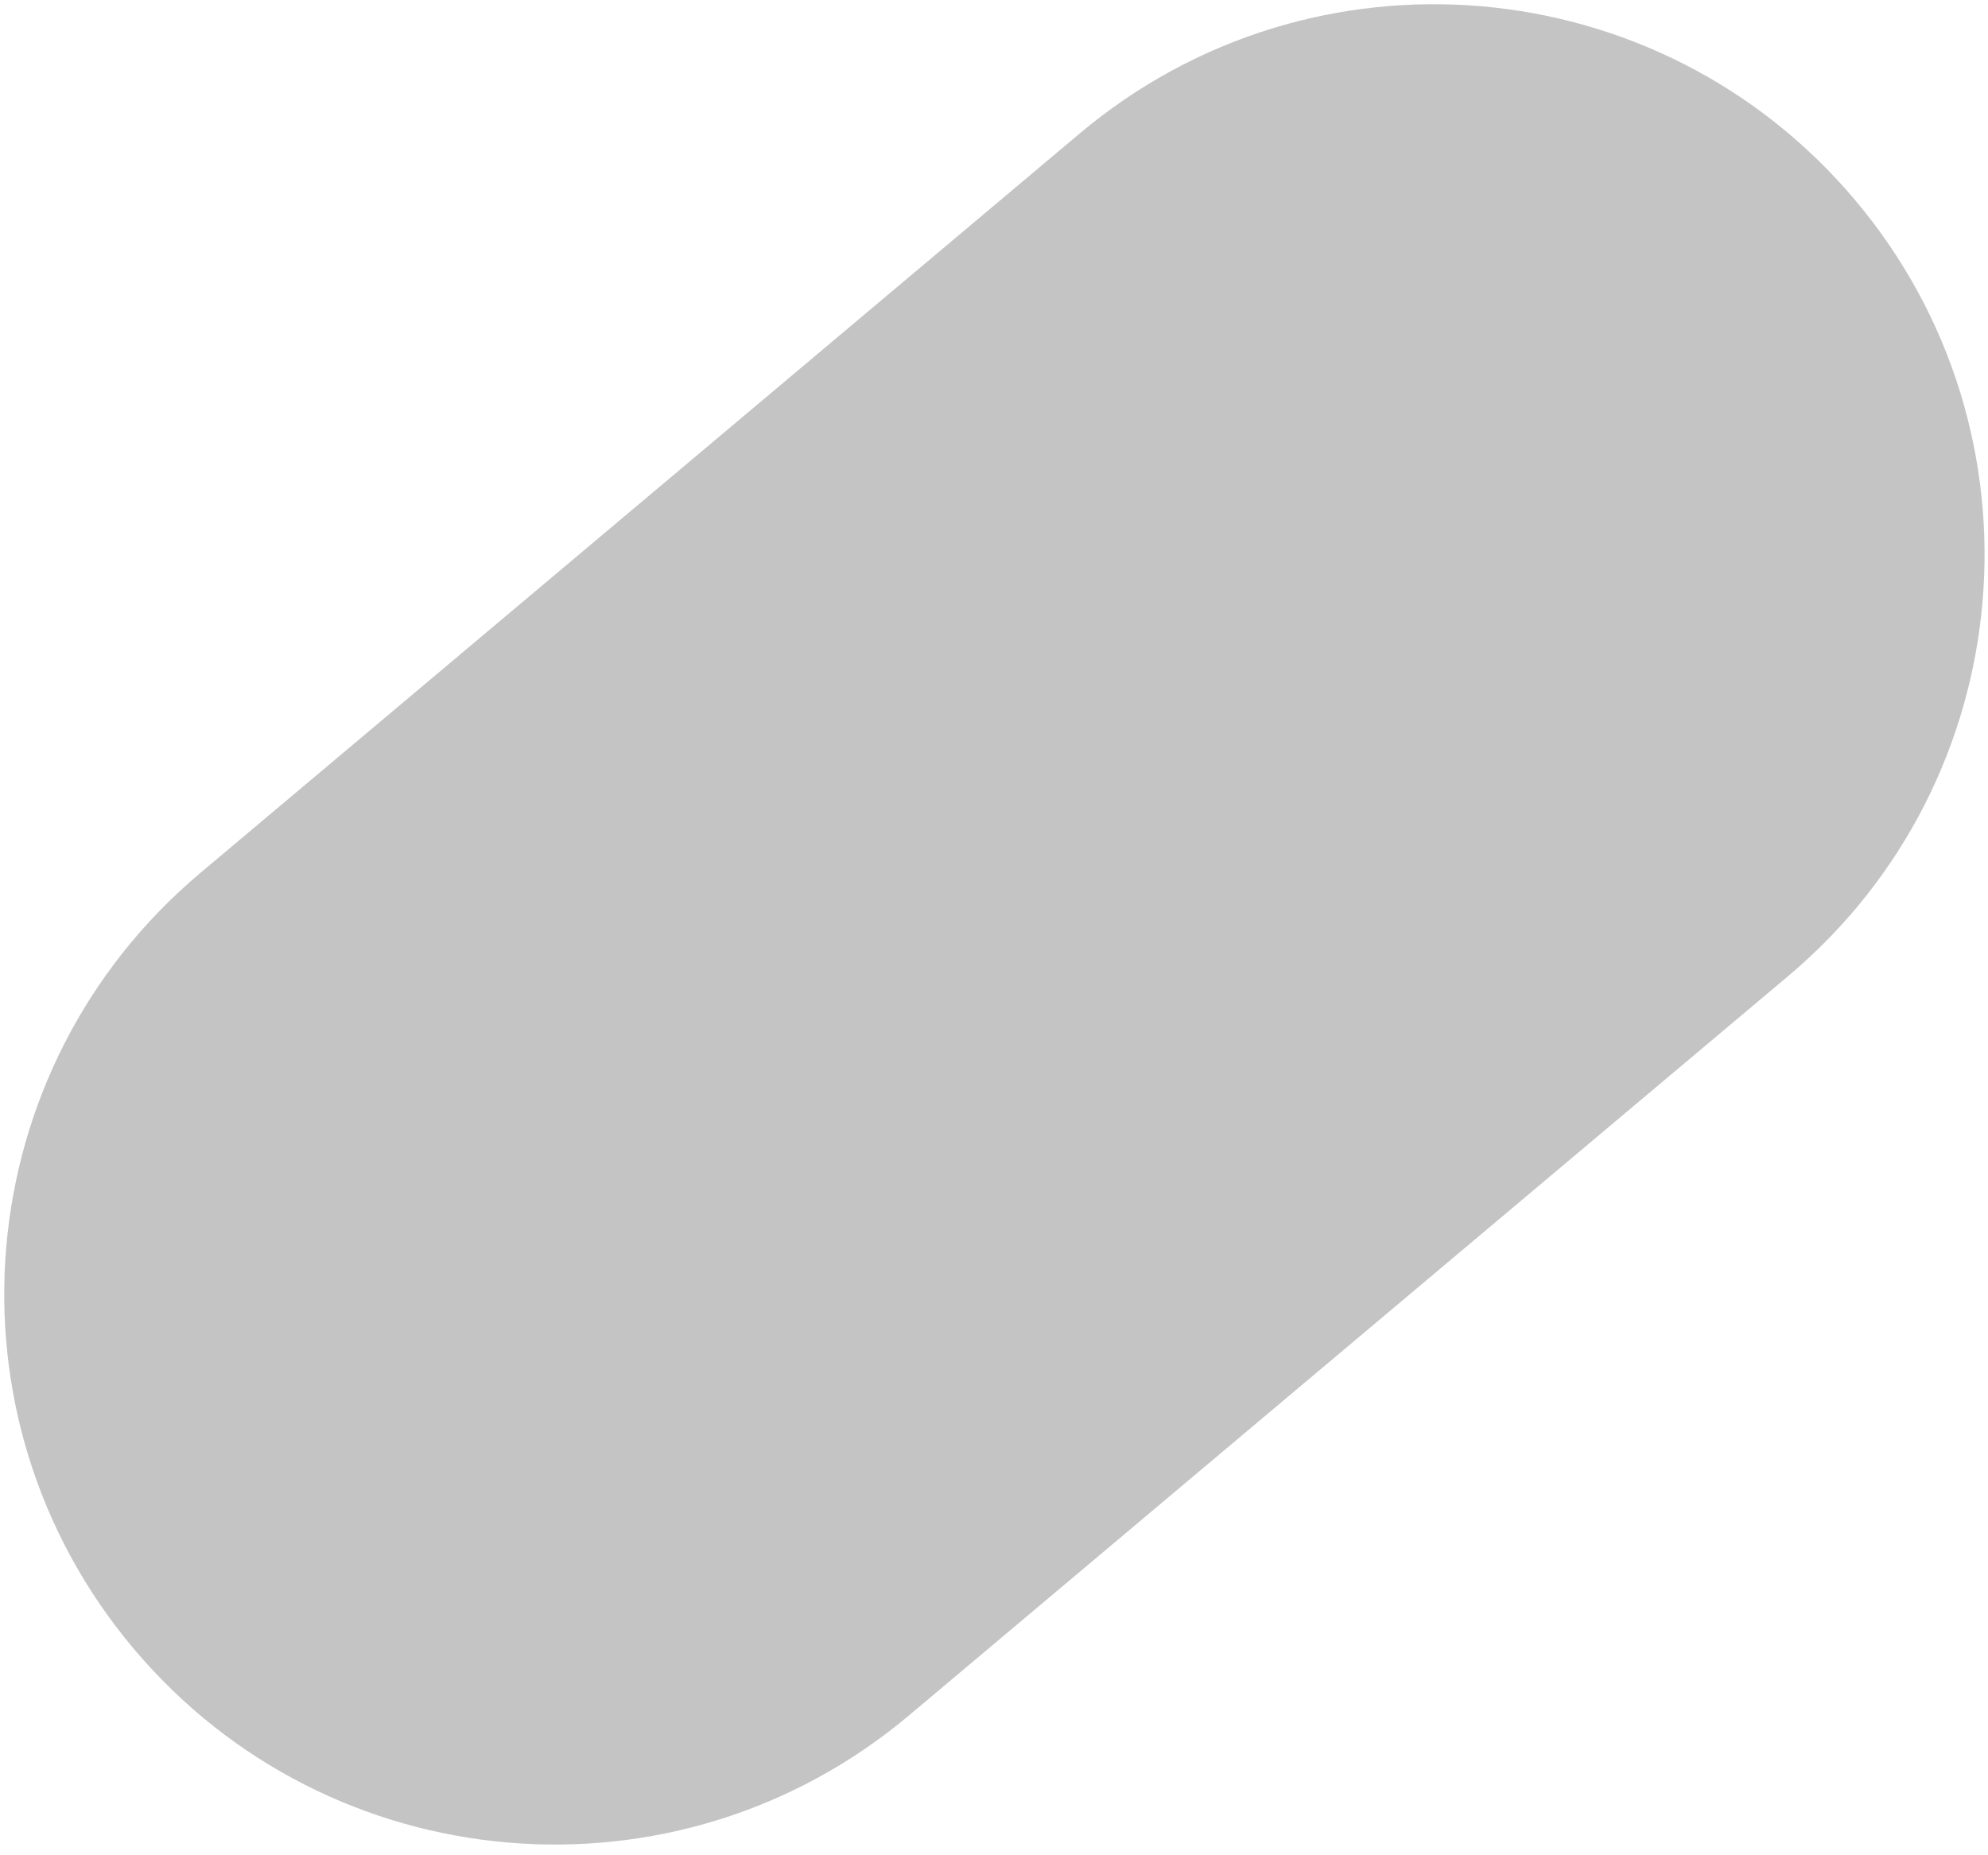 <svg width="180" height="168" viewBox="0 0 180 168" fill="none" xmlns="http://www.w3.org/2000/svg">
<path d="M97.766 12.081C118.832 -5.637 150.273 -2.922 167.991 18.145C185.708 39.212 182.993 70.653 161.927 88.37L82.306 155.333C61.239 173.05 29.798 170.335 12.081 149.268C-5.637 128.201 -2.922 96.76 18.145 79.043L97.766 12.081Z" fill="#C4C4C4"/>
</svg>
